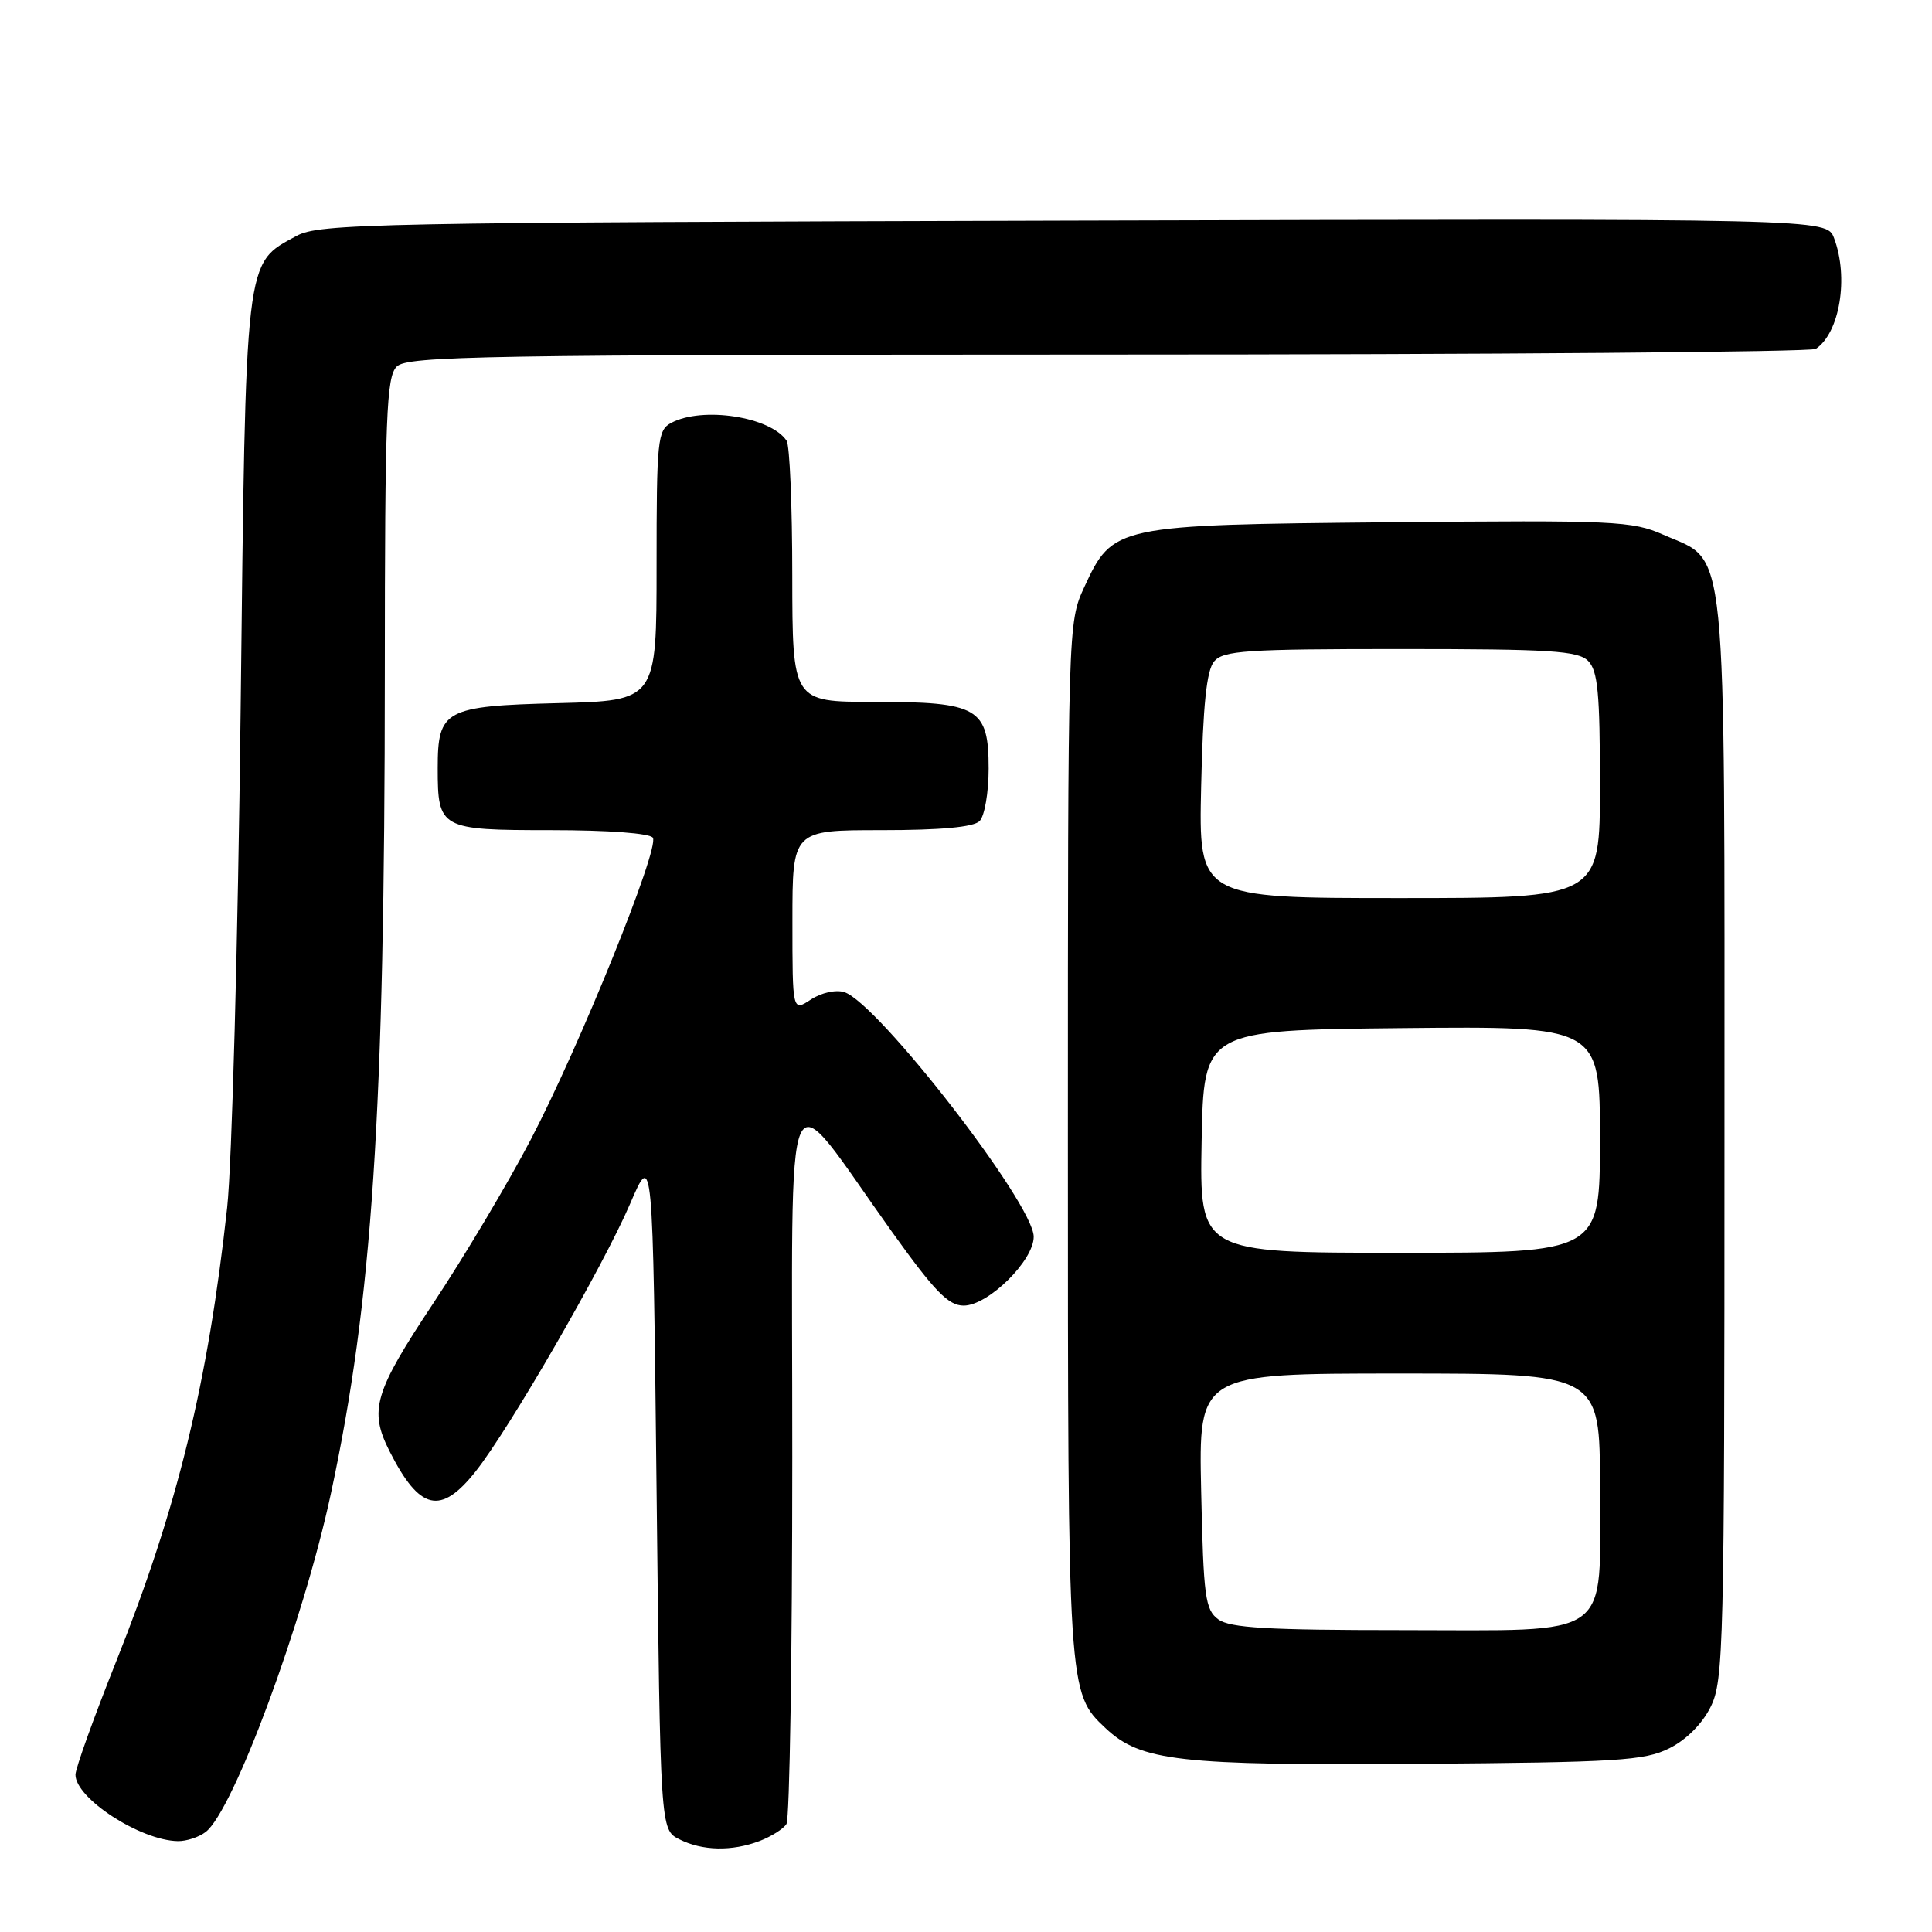 <?xml version="1.0" encoding="UTF-8" standalone="no"?>
<!DOCTYPE svg PUBLIC "-//W3C//DTD SVG 1.1//EN" "http://www.w3.org/Graphics/SVG/1.1/DTD/svg11.dtd" >
<svg xmlns="http://www.w3.org/2000/svg" xmlns:xlink="http://www.w3.org/1999/xlink" version="1.1" viewBox="0 0 256 256">
 <g >
 <path fill="currentColor"
d=" M 100.66 243.94 C 102.20 243.35 103.80 242.34 104.21 241.69 C 104.63 241.03 104.98 219.18 104.98 193.11 C 105.00 139.19 103.46 142.66 118.21 163.25 C 123.85 171.13 125.67 173.00 127.69 173.00 C 130.94 173.00 137.01 167.01 136.97 163.85 C 136.91 159.45 116.30 132.87 111.87 131.46 C 110.76 131.11 108.84 131.53 107.45 132.44 C 105.00 134.05 105.00 134.05 105.00 122.02 C 105.00 110.00 105.00 110.00 116.80 110.00 C 124.64 110.00 129.00 109.60 129.80 108.80 C 130.46 108.14 131.00 105.02 131.00 101.86 C 131.00 93.78 129.66 93.00 115.78 93.00 C 105.00 93.00 105.00 93.00 104.98 76.25 C 104.98 67.04 104.64 59.00 104.23 58.40 C 102.11 55.22 93.07 53.82 88.93 56.04 C 87.13 57.00 87.00 58.30 87.00 74.96 C 87.00 92.84 87.00 92.84 73.92 93.17 C 58.94 93.55 58.00 94.06 58.00 101.76 C 58.00 109.83 58.31 110.00 72.98 110.00 C 80.58 110.00 86.14 110.41 86.51 111.01 C 87.39 112.45 76.83 138.56 70.33 151.00 C 67.31 156.78 61.50 166.53 57.42 172.68 C 49.57 184.50 48.87 186.87 51.62 192.30 C 55.61 200.17 58.39 200.82 63.03 194.96 C 67.55 189.25 79.93 167.80 83.50 159.49 C 86.50 152.50 86.50 152.50 87.00 197.47 C 87.50 242.44 87.50 242.44 90.00 243.71 C 93.07 245.26 96.97 245.34 100.66 243.94 Z  M 27.25 242.75 C 30.92 239.95 40.19 214.91 43.83 197.98 C 49.34 172.36 50.98 147.58 50.99 89.32 C 51.00 55.05 51.20 49.95 52.57 48.57 C 53.98 47.17 63.91 47.00 146.82 46.98 C 197.79 46.98 240.00 46.64 240.60 46.23 C 243.78 44.11 244.99 36.75 243.02 31.55 C 242.04 28.96 242.04 28.96 142.27 29.23 C 49.07 29.48 42.29 29.62 39.27 31.27 C 32.39 35.02 32.58 33.47 31.88 94.50 C 31.53 124.75 30.73 154.22 30.10 160.00 C 27.55 183.26 23.53 199.75 15.42 220.08 C 12.44 227.55 10.00 234.33 10.00 235.16 C 10.00 238.29 18.59 243.87 23.56 243.96 C 24.69 243.98 26.35 243.44 27.25 242.75 Z  M 221.17 231.67 C 223.42 230.56 225.56 228.42 226.67 226.17 C 228.39 222.72 228.50 218.24 228.50 151.00 C 228.50 69.81 228.99 74.65 220.42 70.86 C 216.26 69.02 213.98 68.92 184.24 69.20 C 147.71 69.55 147.46 69.60 143.66 77.82 C 141.51 82.47 141.50 82.89 141.50 151.00 C 141.50 224.28 141.50 224.30 146.50 229.00 C 151.15 233.37 156.26 233.95 188.00 233.72 C 214.29 233.52 217.90 233.30 221.17 231.67 Z  M 161.44 214.58 C 159.69 213.30 159.47 211.63 159.16 197.58 C 158.82 182.00 158.82 182.00 185.41 182.00 C 212.00 182.00 212.00 182.00 212.00 197.00 C 212.00 217.53 214.12 216.00 185.69 216.00 C 168.01 216.00 162.98 215.71 161.44 214.58 Z  M 159.22 151.25 C 159.50 136.50 159.50 136.50 185.75 136.23 C 212.00 135.97 212.00 135.97 212.00 150.98 C 212.00 166.00 212.00 166.00 185.47 166.00 C 158.95 166.00 158.95 166.00 159.22 151.25 Z  M 159.16 104.15 C 159.40 93.45 159.88 88.84 160.87 87.65 C 162.08 86.20 165.10 86.00 185.55 86.00 C 205.41 86.00 209.09 86.23 210.43 87.57 C 211.72 88.86 212.00 91.83 212.00 104.07 C 212.00 119.00 212.00 119.00 185.41 119.00 C 158.82 119.00 158.82 119.00 159.16 104.15 Z "/>
</g>
</svg>